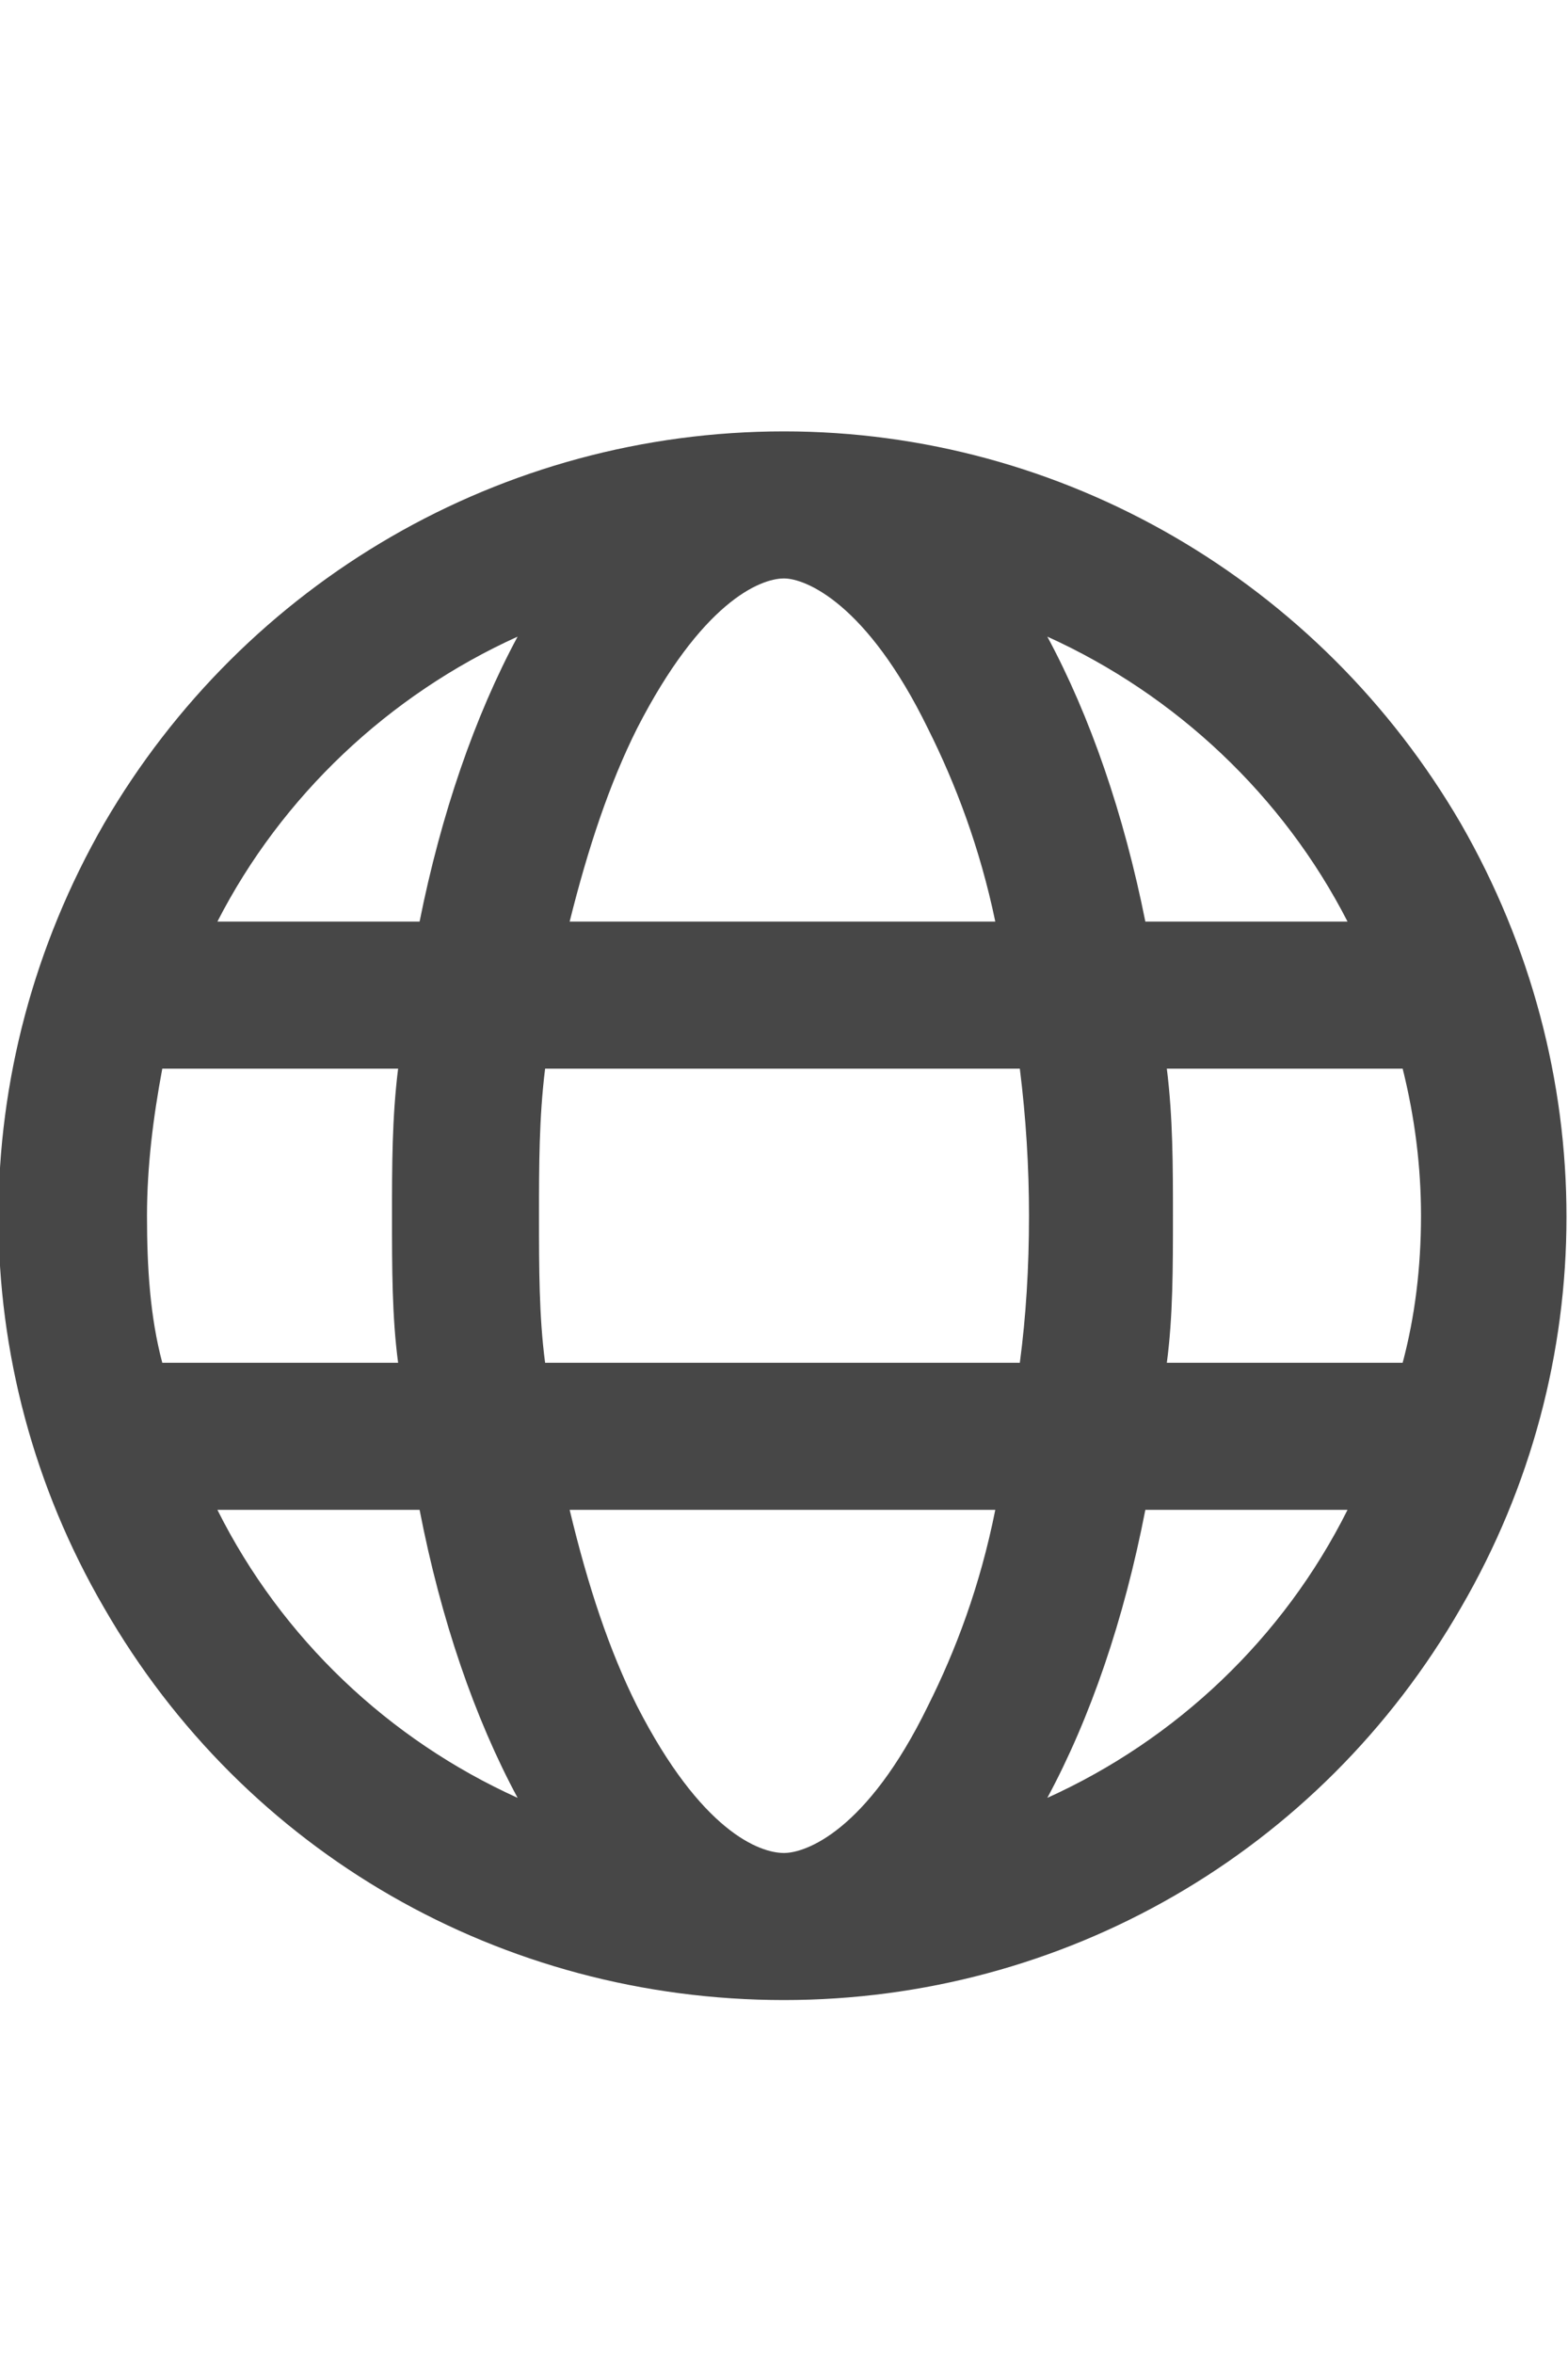 <svg width="20" height="30" viewBox="0 0 20 30" fill="none" xmlns="http://www.w3.org/2000/svg">
<g id="label-paired / lg / globe-lg / bold" clip-path="url(#clip0_2556_17154)">
<path id="icon" d="M10 23.625C10.273 23.625 11.055 23.352 11.836 21.75C12.188 21.047 12.5 20.227 12.695 19.25H7.266C7.5 20.227 7.773 21.047 8.125 21.75C8.945 23.352 9.688 23.625 10 23.625ZM6.953 17.375H13.008C13.086 16.789 13.125 16.164 13.125 15.5C13.125 14.875 13.086 14.25 13.008 13.625H6.953C6.875 14.25 6.875 14.875 6.875 15.5C6.875 16.164 6.875 16.789 6.953 17.375ZM7.266 11.75H12.695C12.5 10.812 12.188 9.992 11.836 9.289C11.055 7.688 10.273 7.375 10 7.375C9.688 7.375 8.945 7.688 8.125 9.289C7.773 9.992 7.5 10.812 7.266 11.75ZM14.883 13.625C14.961 14.25 14.961 14.875 14.961 15.5C14.961 16.164 14.961 16.789 14.883 17.375H17.891C18.047 16.789 18.125 16.164 18.125 15.5C18.125 14.875 18.047 14.25 17.891 13.625H14.883ZM17.188 11.75C16.367 10.148 15 8.859 13.359 8.117C13.906 9.133 14.336 10.383 14.609 11.75H17.188ZM5.352 11.75C5.625 10.383 6.055 9.133 6.602 8.117C4.961 8.859 3.594 10.148 2.773 11.75H5.352ZM2.07 13.625C1.953 14.25 1.875 14.875 1.875 15.5C1.875 16.164 1.914 16.789 2.07 17.375H5.078C5 16.789 5 16.164 5 15.5C5 14.875 5 14.25 5.078 13.625H2.07ZM13.359 22.922C15 22.18 16.367 20.891 17.188 19.25H14.609C14.336 20.656 13.906 21.906 13.359 22.922ZM6.602 22.922C6.055 21.906 5.625 20.656 5.352 19.25H2.773C3.594 20.891 4.961 22.18 6.602 22.922ZM10 25.5C6.406 25.5 3.125 23.625 1.328 20.5C-0.469 17.414 -0.469 13.625 1.328 10.5C3.125 7.414 6.406 5.5 10 5.5C13.555 5.5 16.836 7.414 18.633 10.5C20.43 13.625 20.43 17.414 18.633 20.5C16.836 23.625 13.555 25.5 10 25.5Z" fill="black" fill-opacity="0.72"/>
</g>
<defs>
<clipPath id="clip0_2556_17154">
<rect width="20" height="30" fill="white"/>
</clipPath>
</defs>
</svg>
